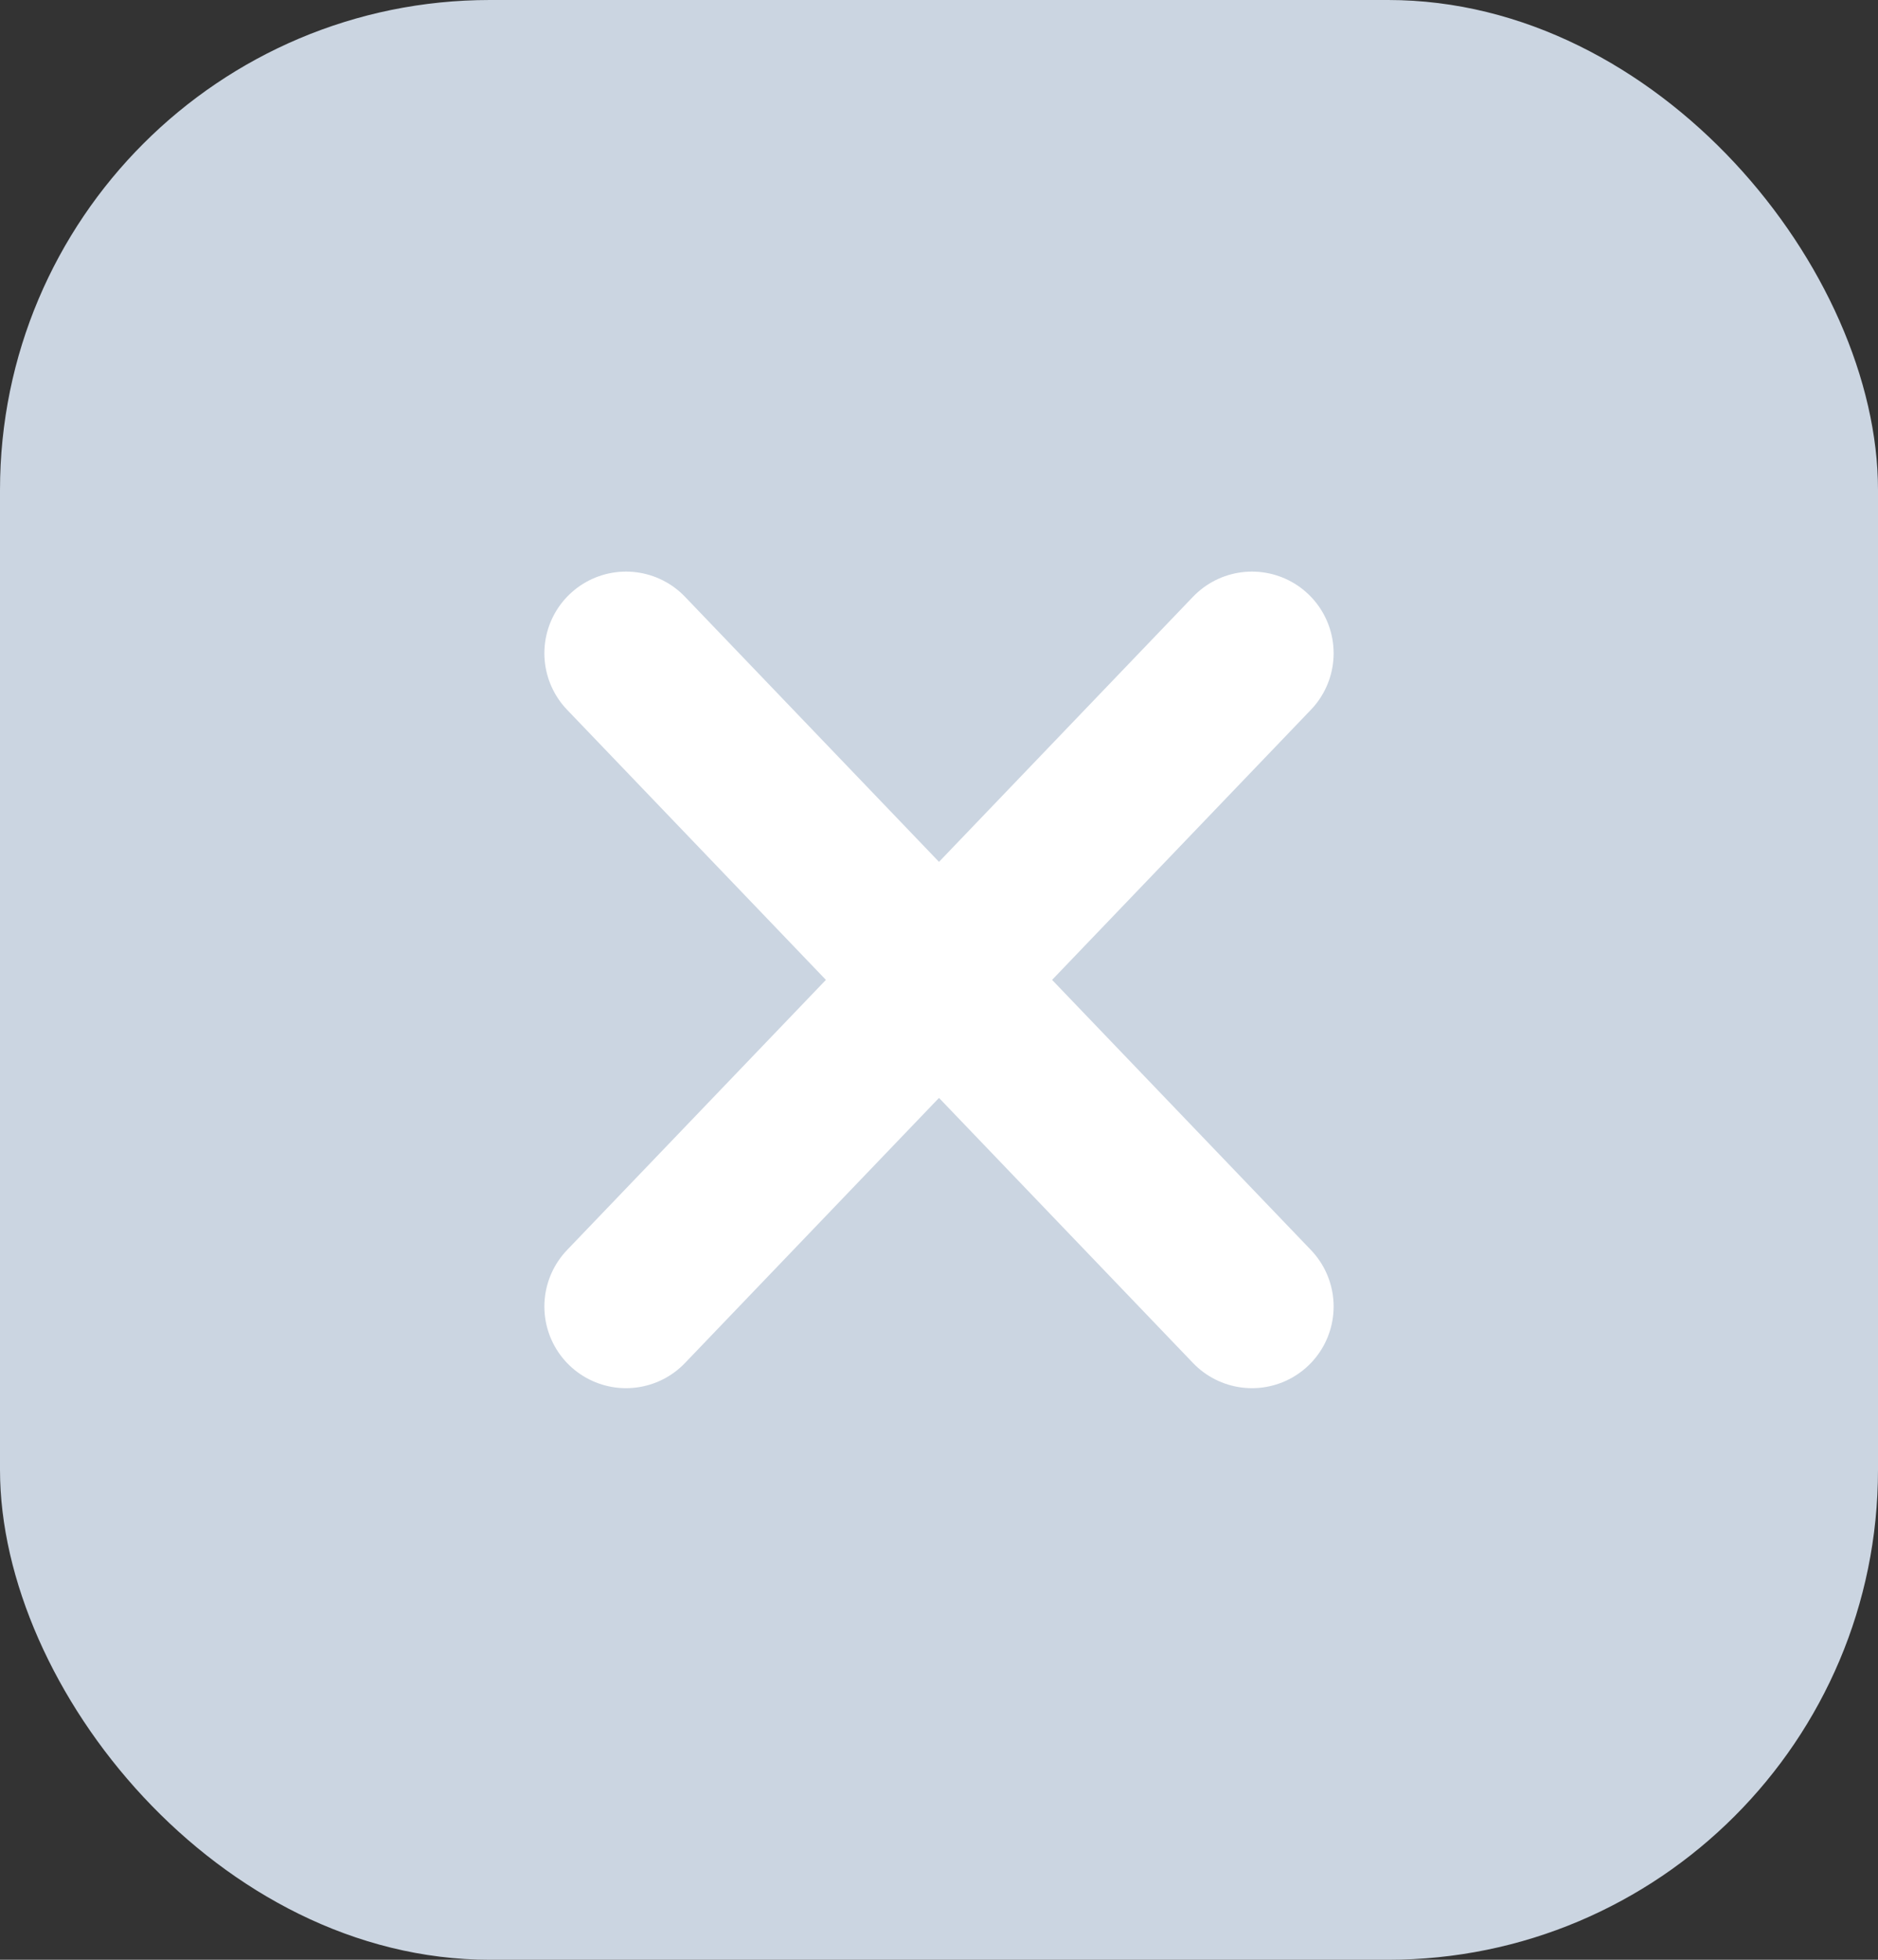 <svg width="23" height="24" viewBox="0 0 23 24" fill="none" xmlns="http://www.w3.org/2000/svg">
<rect x="0" y="0" width="23" height="24" fill="#333333" stroke="none"/>
<rect width="23" height="24" rx="6" fill="#CBD5E1"/>
<path d="M7.667 16L15.333 8" stroke="white" stroke-width="2" stroke-linecap="round" stroke-linejoin="round"/>
<path d="M7.667 8L15.333 16" stroke="white" stroke-width="2" stroke-linecap="round" stroke-linejoin="round"/>
</svg>
